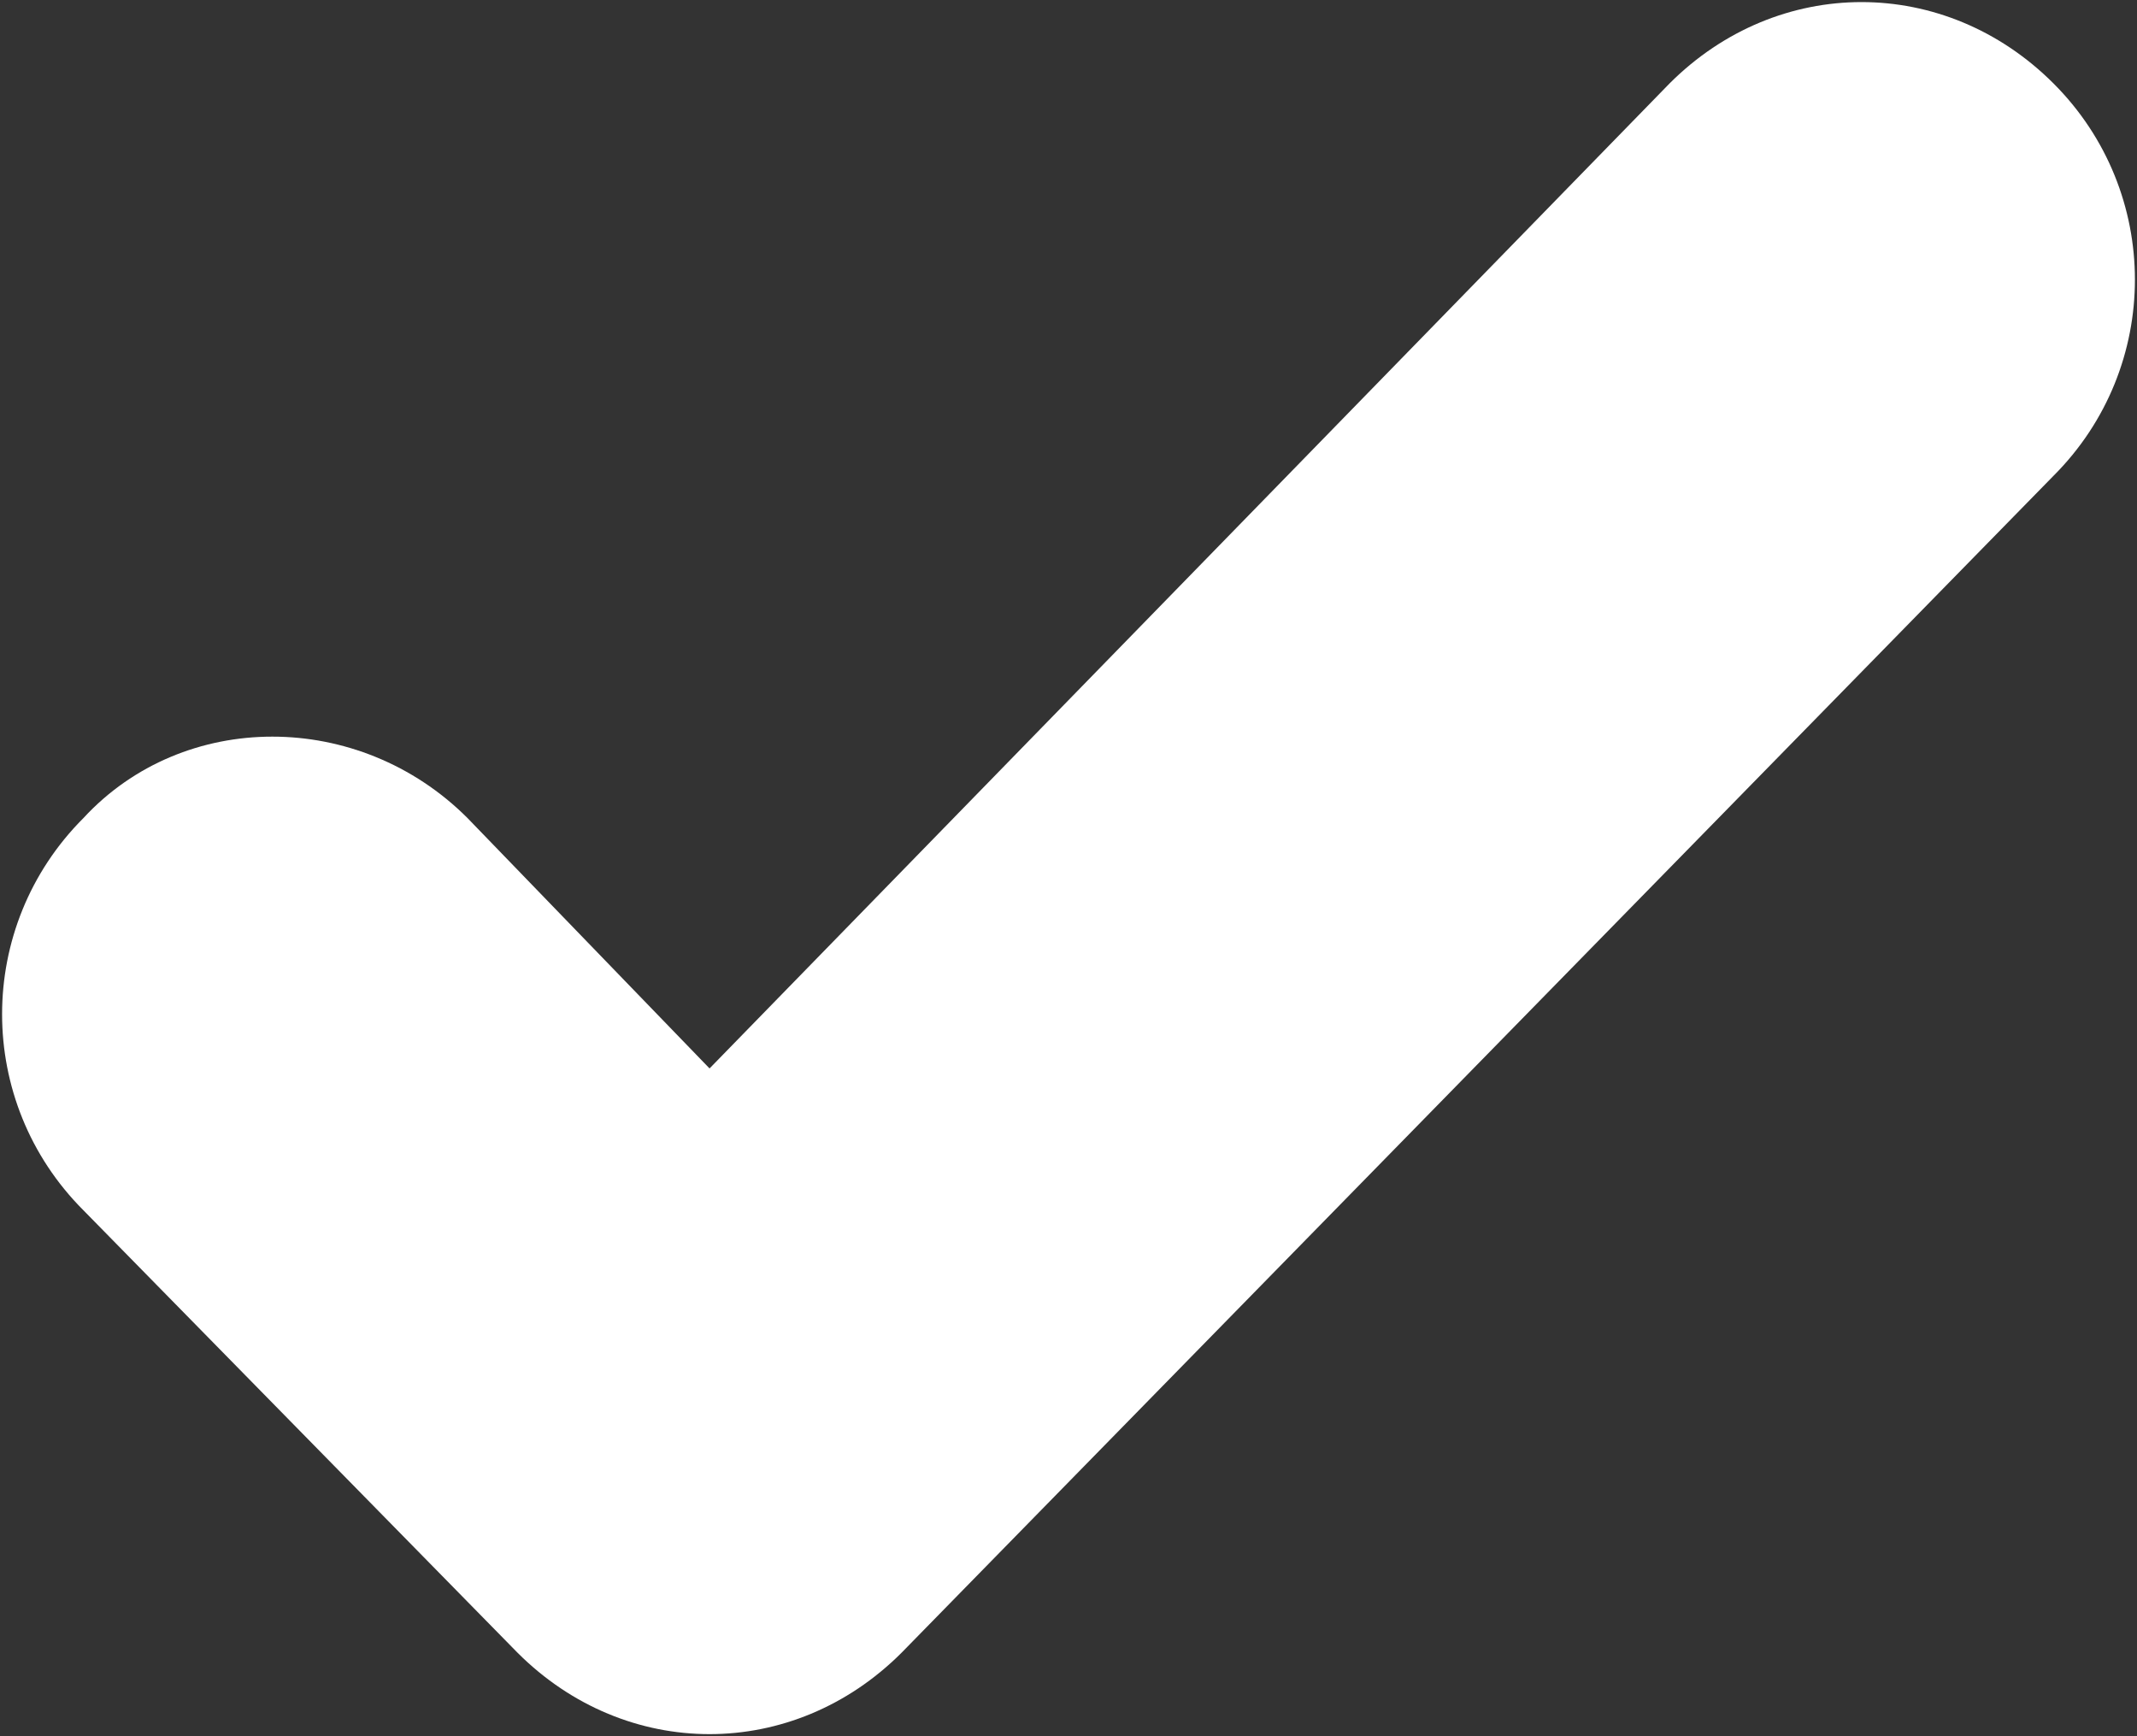 <?xml version="1.0" encoding="utf-8"?>
<!-- Generator: Adobe Illustrator 22.1.0, SVG Export Plug-In . SVG Version: 6.00 Build 0)  -->
<svg version="1.1" id="Layer_1" xmlns="http://www.w3.org/2000/svg" xmlns:xlink="http://www.w3.org/1999/xlink" x="0px" y="0px"
	 viewBox="0 0 25.6 20.8" style="enable-background:new 0 0 25.6 20.8;" xml:space="preserve">
<rect x="0" y="0" width="25.6" height="20.8" fill="#333333" stroke="none"/>
<style type="text/css">
	.st0{fill-rule:evenodd;clip-rule:evenodd;fill:#FFFFFF;}
</style>
<g>
	<g>
		<path class="st0" d="M24.6,1c-1.3-1.3-3.3-1.3-4.6,0L8.5,12.8L5.6,9.8C4.3,8.5,2.2,8.5,1,9.8c-1.3,1.3-1.3,3.4,0,4.7l5.2,5.3
			c1.3,1.3,3.3,1.3,4.6,0L24.6,5.7C25.9,4.4,25.9,2.3,24.6,1L24.6,1z M24.6,1"/>
	</g>
</g>
</svg>
